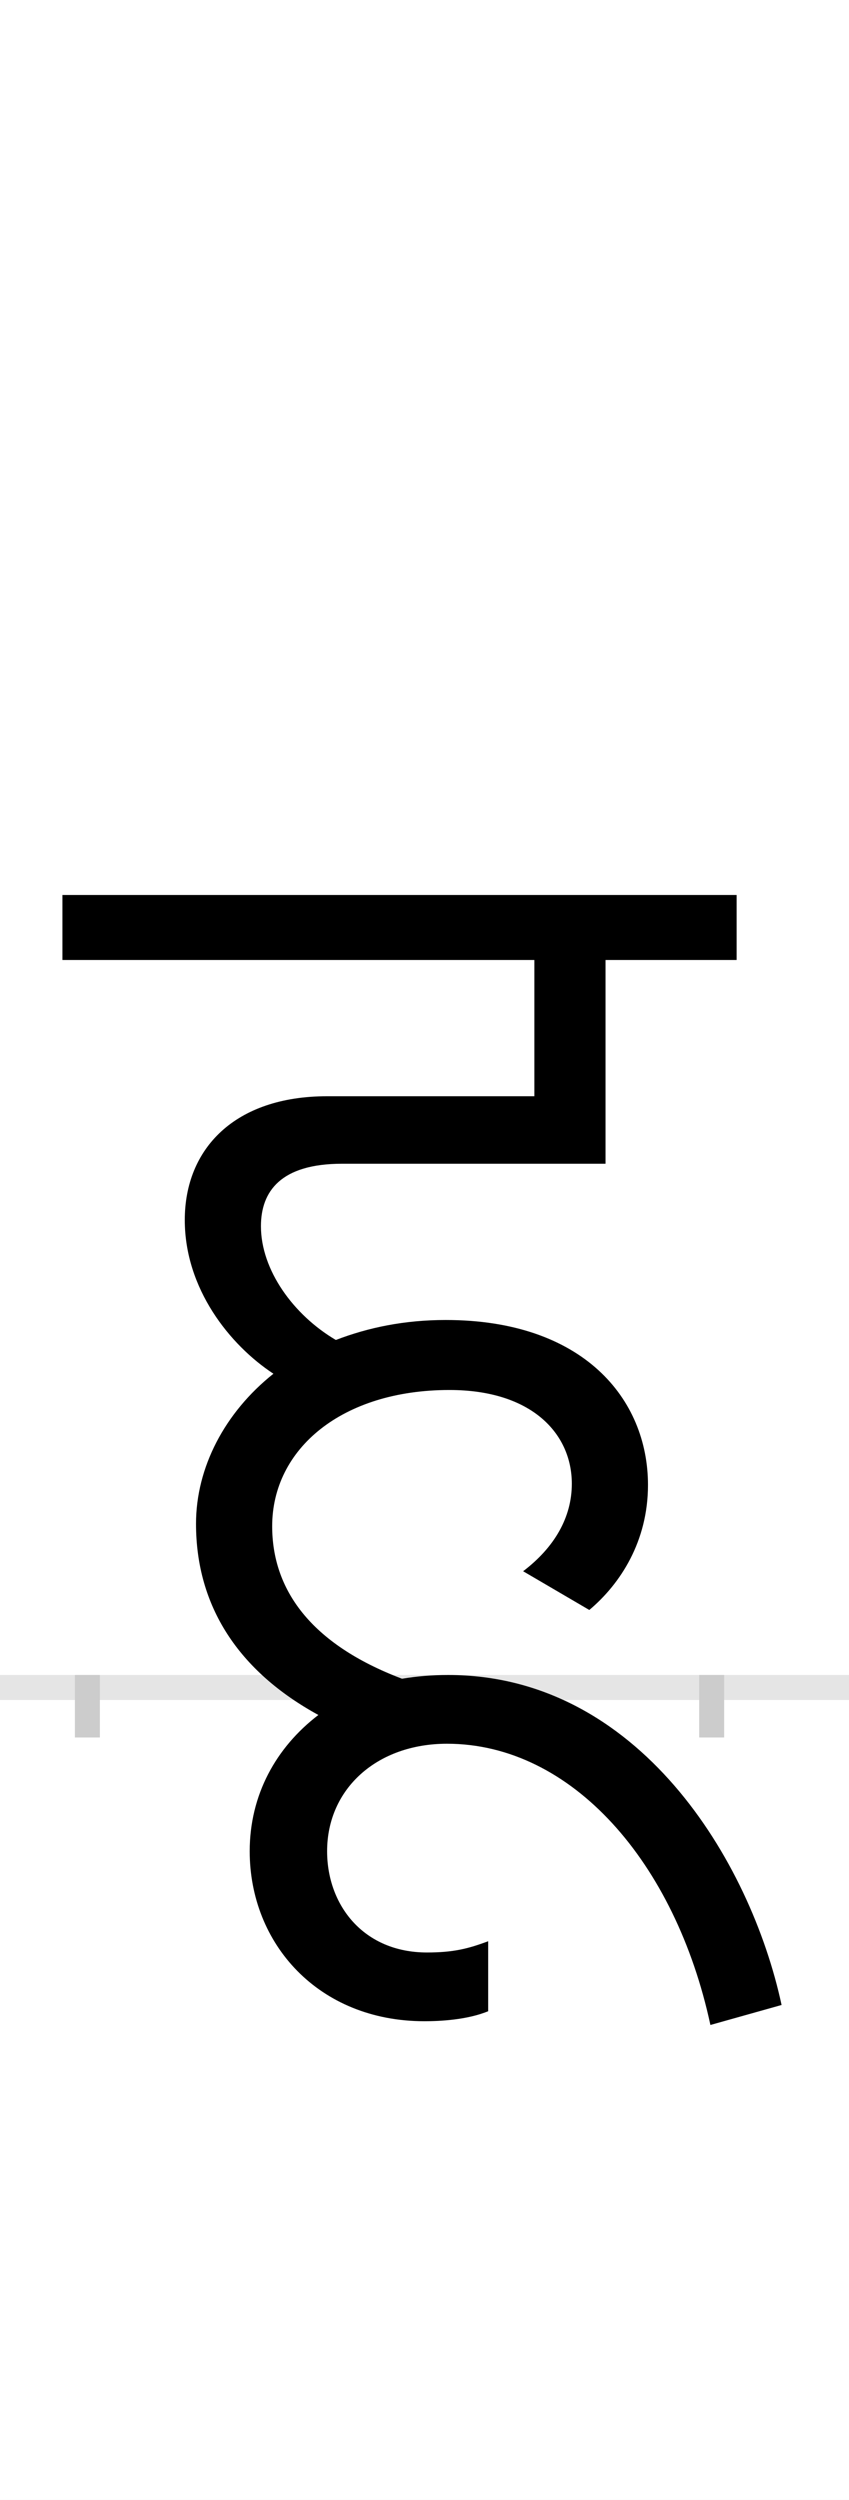 <?xml version="1.0" encoding="UTF-8"?>
<svg height="200.0" version="1.1" width="68.0" xmlns="http://www.w3.org/2000/svg" xmlns:xlink="http://www.w3.org/1999/xlink">
 <rect width="100%" height="100%" fill="#808080" stroke="none"/>
 <path d="M0,0 l68,0 l0,200 l-68,0 Z M0,0" fill="rgb(255,255,255)" transform="matrix(1,0,0,-1,0.0,200.0)"/>
 <path d="M0,0 l68,0" fill="none" stroke="rgb(229,229,229)" stroke-width="2" transform="matrix(1,0,0,-1,0.0,135.0)"/>
 <path d="M0,1 l0,-5" fill="none" stroke="rgb(204,204,204)" stroke-width="2" transform="matrix(1,0,0,-1,7.0,135.0)"/>
 <path d="M0,1 l0,-5" fill="none" stroke="rgb(204,204,204)" stroke-width="2" transform="matrix(1,0,0,-1,57.0,135.0)"/>
 <path d="M556,-254 c-25,116,-115,264,-267,264 c-13,0,-25,-1,-37,-3 c-74,28,-104,72,-104,122 c0,62,56,109,142,109 c66,0,98,-35,98,-75 c0,-27,-14,-51,-39,-70 l53,-31 c25,21,47,55,47,100 c0,69,-52,132,-162,132 c-33,0,-62,-6,-88,-16 c-34,20,-60,56,-60,91 c0,28,16,50,65,50 l211,0 l0,163 l105,0 l0,52 l-540,0 l0,-52 l378,0 l0,-109 l-166,0 c-74,0,-114,-42,-114,-99 c0,-55,36,-100,71,-123 c-39,-31,-62,-75,-62,-120 c0,-66,34,-118,98,-153 c-34,-26,-55,-64,-55,-109 c0,-74,55,-136,140,-136 c12,0,34,1,51,8 l0,56 c-16,-6,-28,-9,-49,-9 c-51,0,-80,38,-80,81 c0,50,40,86,96,86 c100,0,183,-95,211,-225 Z M556,-254" fill="rgb(0,0,0)" transform="matrix(0.1,0.0,0.0,-0.1,7.0,135.0)"/>
</svg>